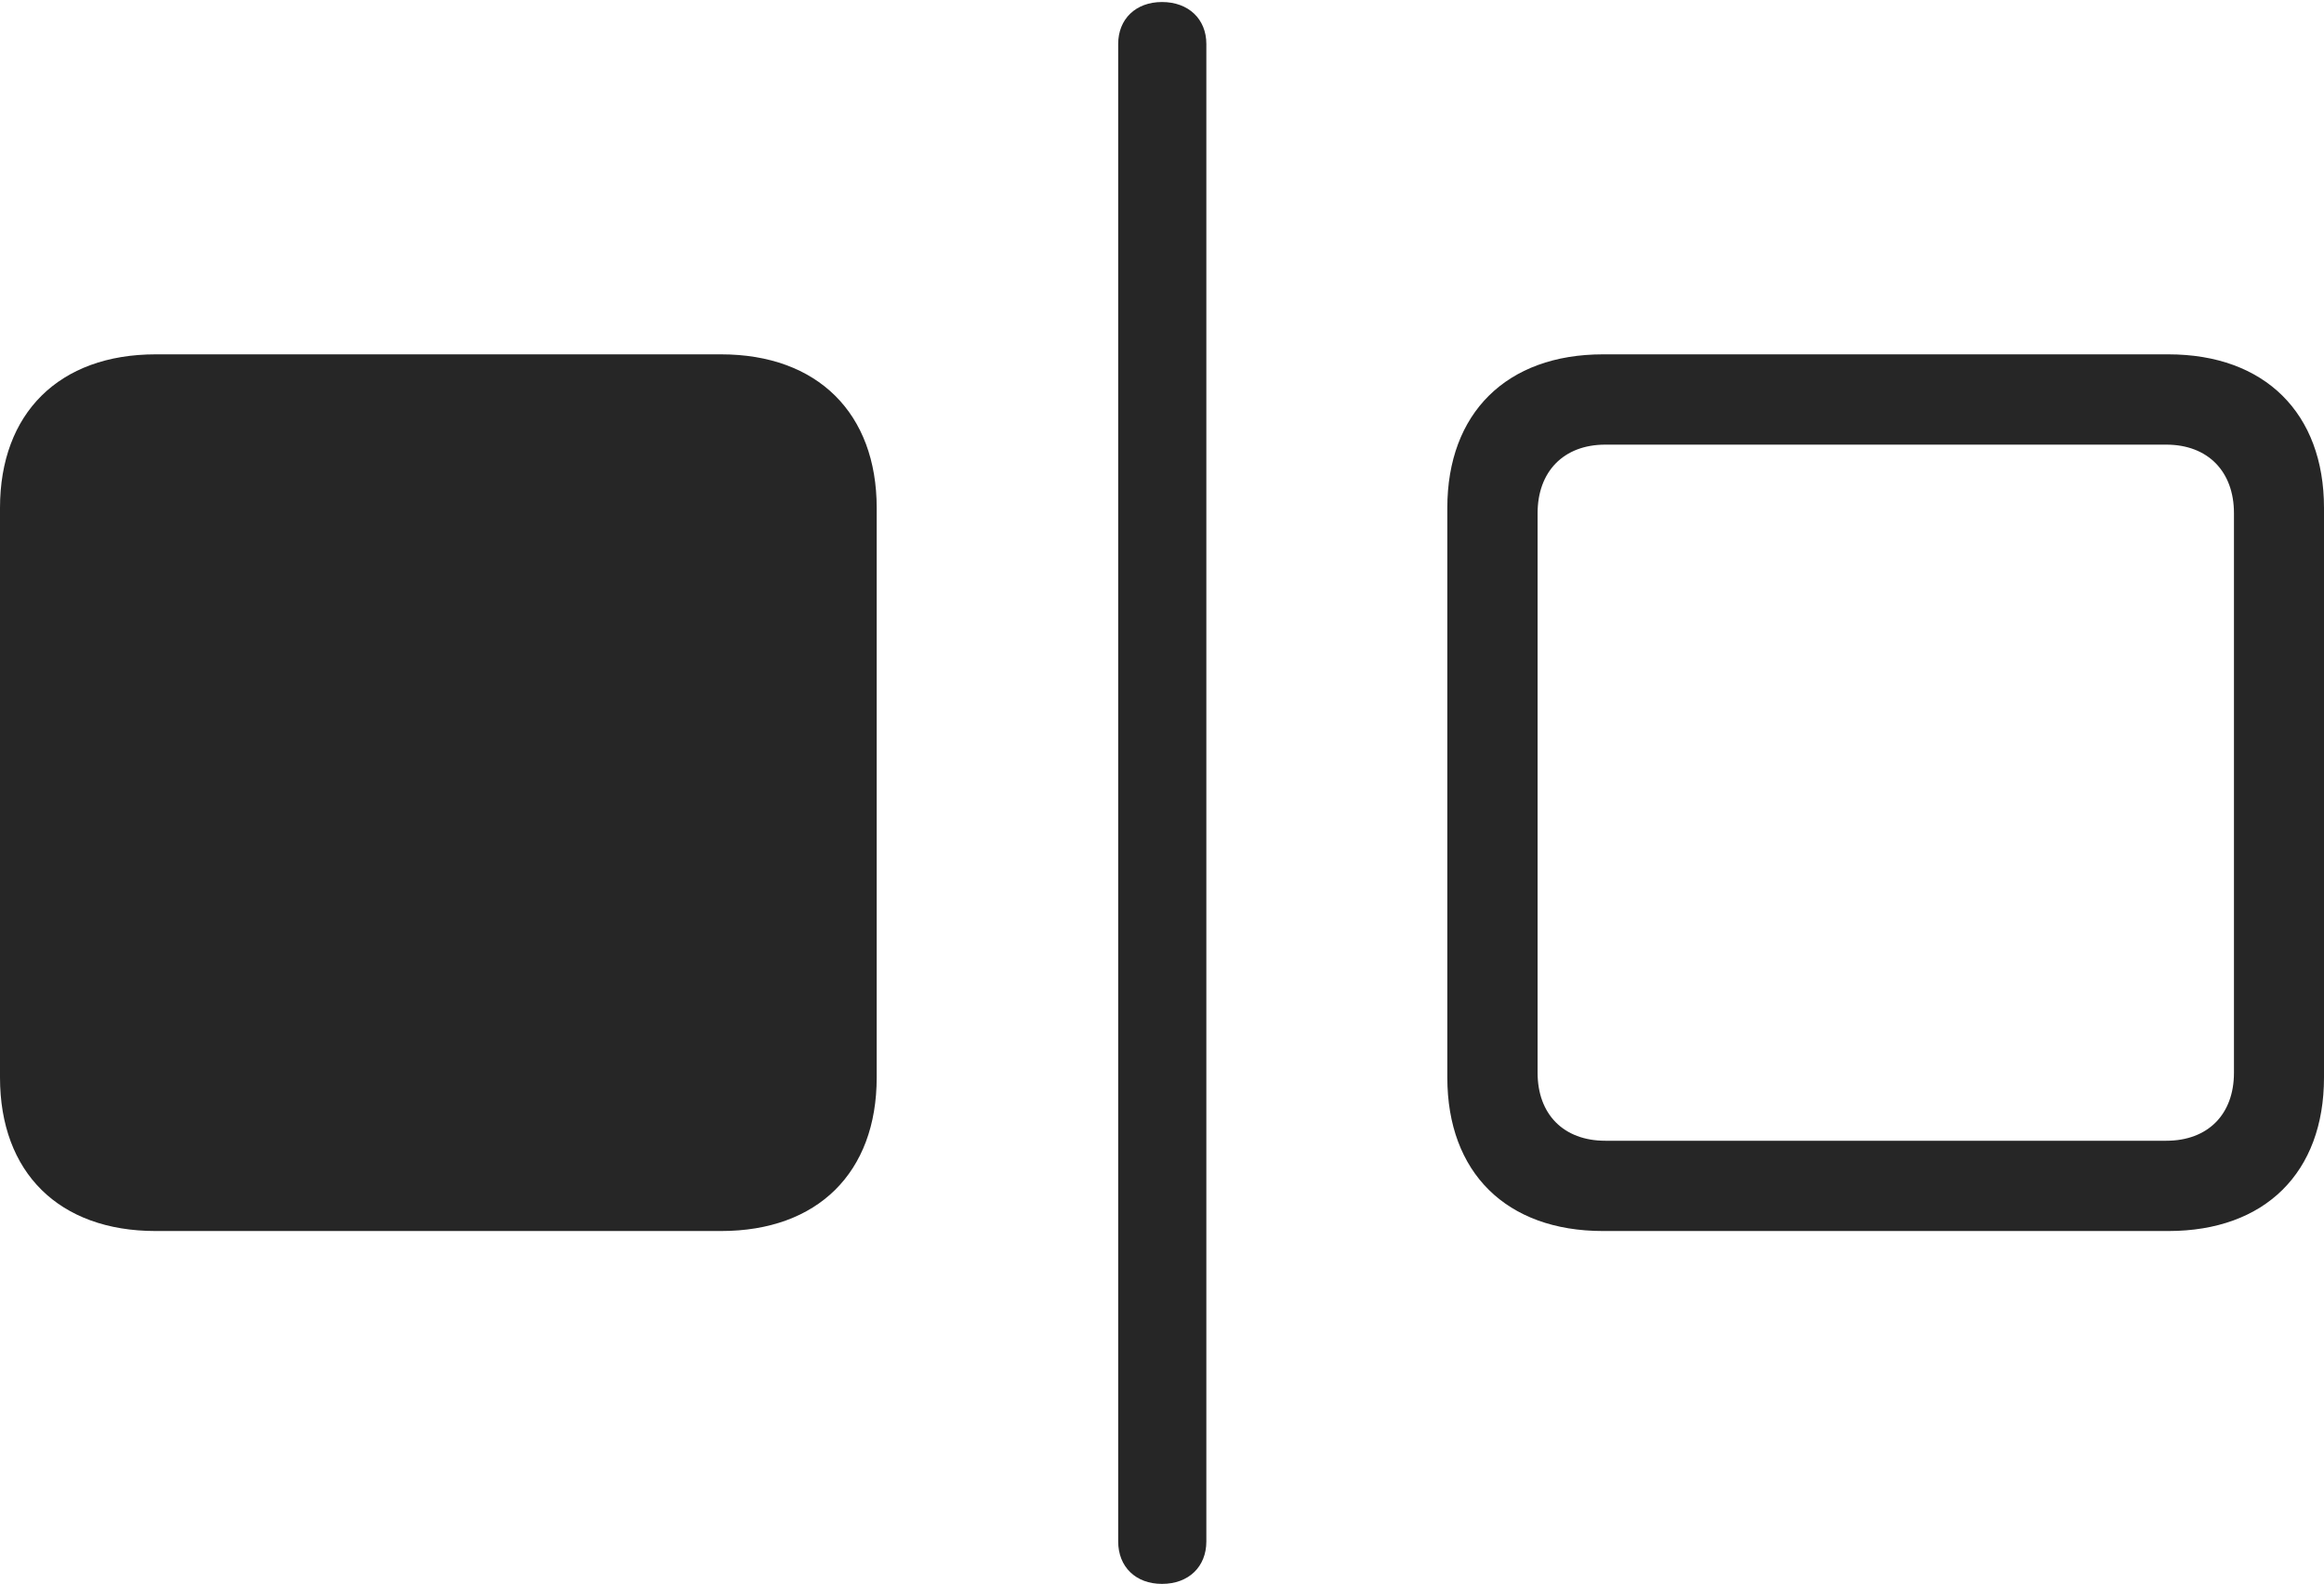<?xml version="1.0" encoding="UTF-8"?>
<!--Generator: Apple Native CoreSVG 232.5-->
<!DOCTYPE svg
PUBLIC "-//W3C//DTD SVG 1.1//EN"
       "http://www.w3.org/Graphics/SVG/1.1/DTD/svg11.dtd">
<svg version="1.1" xmlns="http://www.w3.org/2000/svg" xmlns:xlink="http://www.w3.org/1999/xlink" width="147.327" height="100.411">
 <g>
  <rect height="100.411" opacity="0" width="147.327" x="0" y="0"/>
  <path d="M101.619 78.041L137.459 78.041C143.587 78.041 147.327 74.335 147.327 68.307L147.327 32.198C147.327 26.205 143.587 22.464 137.459 22.464L101.619 22.464C95.491 22.464 91.751 26.205 91.751 32.198L91.751 68.307C91.751 74.335 95.491 78.041 101.619 78.041ZM101.766 72.318C99.119 72.318 97.474 70.639 97.474 68.007L97.474 32.532C97.474 29.9 99.119 28.188 101.766 28.188L137.327 28.188C139.974 28.188 141.619 29.9 141.619 32.532L141.619 68.007C141.619 70.639 139.974 72.318 137.327 72.318Z" fill="#000000" fill-opacity="0.85"/>
  <path d="M9.869 78.041L45.708 78.041C51.836 78.041 55.577 74.335 55.577 68.307L55.577 32.198C55.577 26.205 51.836 22.464 45.708 22.464L9.869 22.464C3.74 22.464 0 26.205 0 32.198L0 68.307C0 74.335 3.74 78.041 9.869 78.041ZM73.664 100.411C75.343 100.411 76.475 99.332 76.475 97.72L76.475 2.786C76.475 1.208 75.343 0.128 73.664 0.128C71.999 0.128 70.886 1.208 70.886 2.786L70.886 97.72C70.886 99.332 71.999 100.411 73.664 100.411Z" fill="#000000" fill-opacity="0.85"/>
 </g>
</svg>
